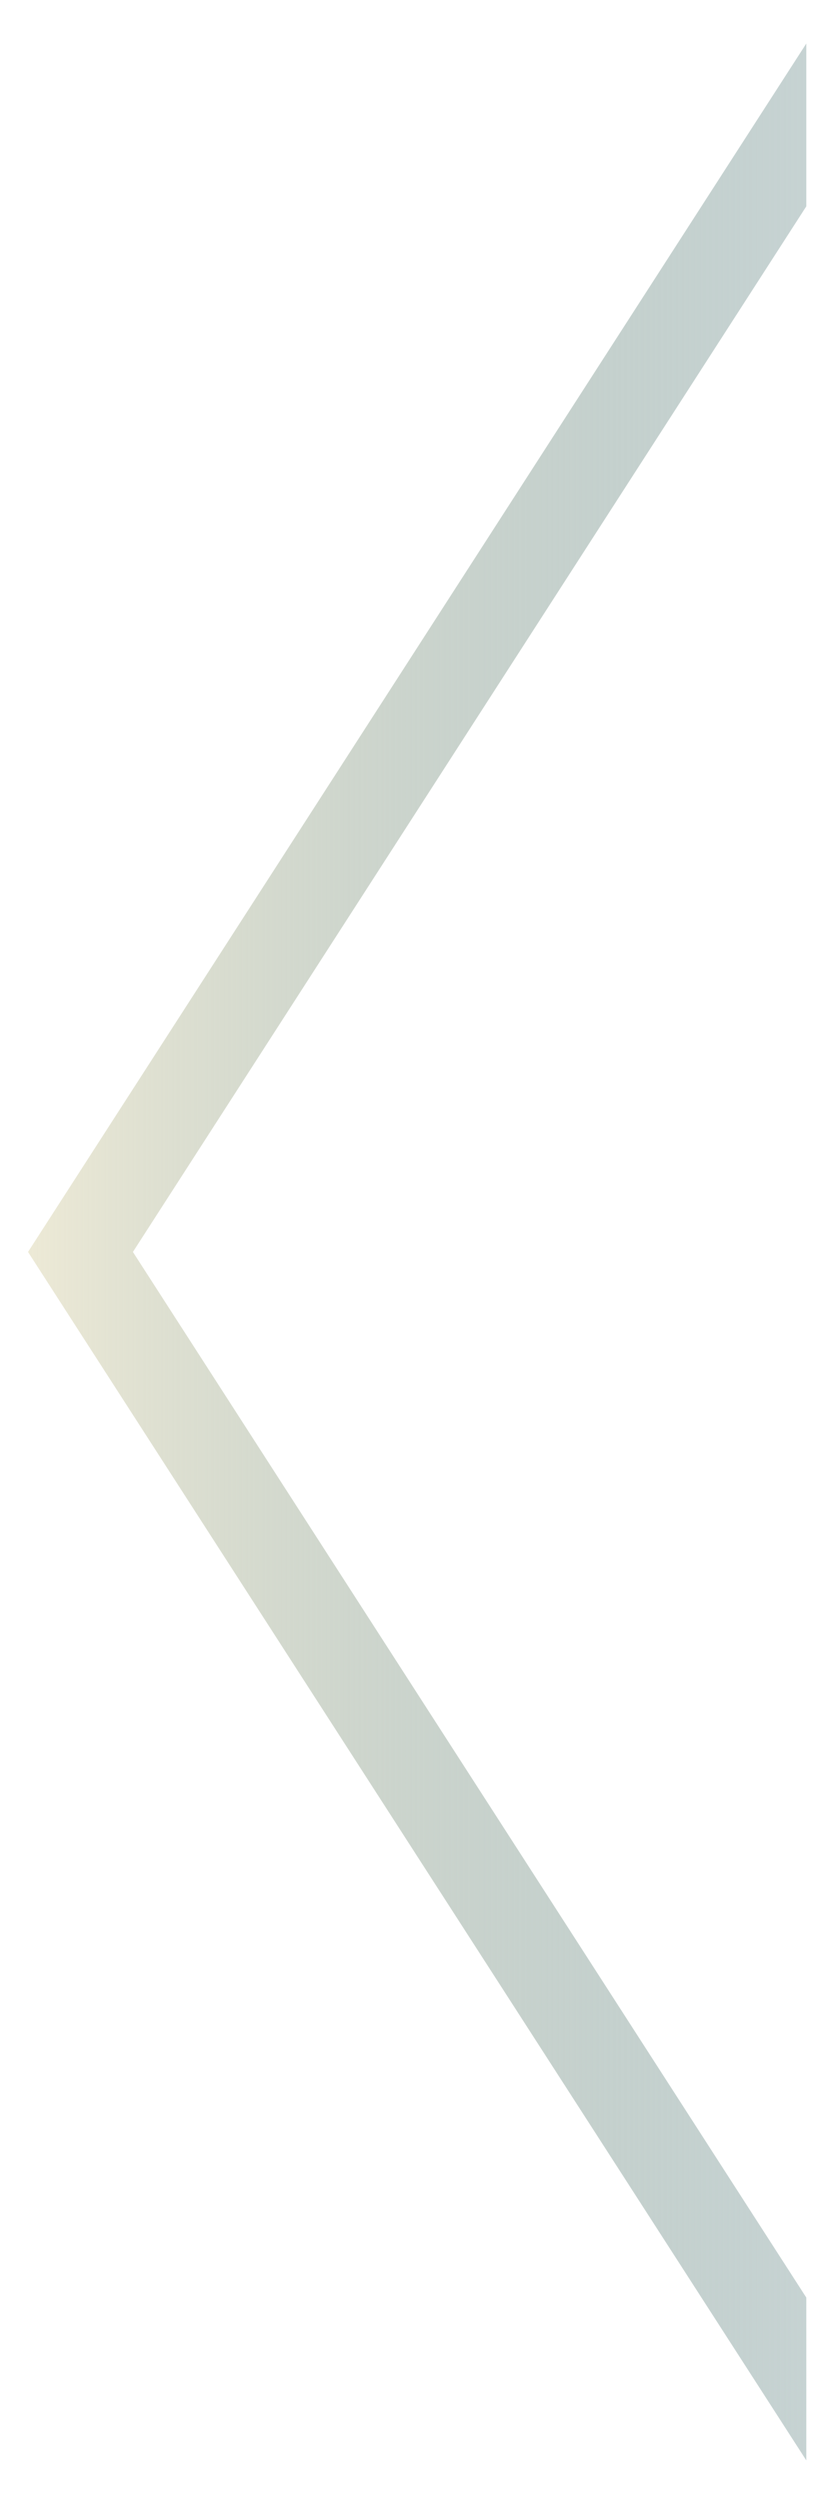 <?xml version="1.0" encoding="UTF-8" standalone="no"?>
<!-- Created with Inkscape (http://www.inkscape.org/) -->

<svg
   xmlns:osb="http://www.openswatchbook.org/uri/2009/osb"
   xmlns:dc="http://purl.org/dc/elements/1.1/"
   xmlns:cc="http://creativecommons.org/ns#"
   xmlns:rdf="http://www.w3.org/1999/02/22-rdf-syntax-ns#"
   xmlns:svg="http://www.w3.org/2000/svg"
   xmlns="http://www.w3.org/2000/svg"
   xmlns:xlink="http://www.w3.org/1999/xlink"
   xmlns:sodipodi="http://sodipodi.sourceforge.net/DTD/sodipodi-0.dtd"
   xmlns:inkscape="http://www.inkscape.org/namespaces/inkscape"
   width="90"
   height="270"
   viewBox="0 0 23.812 71.438"
   version="1.1"
   id="svg8"
   inkscape:version="0.92.4 (5da689c313, 2019-01-14)"
   sodipodi:docname="left-white.svg">
  <defs
     id="defs2">
    <linearGradient
       inkscape:collect="always"
       id="linearGradient2313">
      <stop
         style="stop-color:#f2edd8;stop-opacity:1"
         offset="0"
         id="stop2309" />
      <stop
         style="stop-color:#225968;stop-opacity:0;"
         offset="1"
         id="stop2311" />
    </linearGradient>
    <linearGradient
       id="linearGradient893"
       osb:paint="solid">
      <stop
         style="stop-color:#c0c0c0;stop-opacity:1;"
         offset="0"
         id="stop891" />
    </linearGradient>
    <clipPath
       clipPathUnits="userSpaceOnUse"
       id="clipPath944">
      <rect
         style="opacity:0.4;fill:#ff0000;fill-opacity:1;stroke:#ffffff;stroke-width:2.646;stroke-linecap:round;stroke-linejoin:round;stroke-miterlimit:4;stroke-dasharray:none;stroke-opacity:0.502;paint-order:normal"
         id="rect946"
         width="447.146"
         height="447.146"
         x="-8.139"
         y="-347.525"
         transform="rotate(-90)" />
    </clipPath>
    <filter
       inkscape:collect="always"
       style="color-interpolation-filters:sRGB"
       id="filter2297"
       x="-0.049"
       width="1.099"
       y="-0.016"
       height="1.032">
      <feGaussianBlur
         inkscape:collect="always"
         stdDeviation="1.723"
         id="feGaussianBlur2299" />
    </filter>
    <linearGradient
       inkscape:collect="always"
       xlink:href="#linearGradient2313"
       id="linearGradient2315"
       x1="-1.113"
       y1="135"
       x2="154.753"
       y2="135"
       gradientUnits="userSpaceOnUse" />
  </defs>
  <sodipodi:namedview
     id="base"
     pagecolor="#ffffff"
     bordercolor="#666666"
     borderopacity="1.0"
     inkscape:pageopacity="0.0"
     inkscape:pageshadow="2"
     inkscape:zoom="2.8284271"
     inkscape:cx="-25.113311"
     inkscape:cy="127.42739"
     inkscape:document-units="mm"
     inkscape:current-layer="layer1"
     showgrid="false"
     units="px"
     inkscape:window-width="1920"
     inkscape:window-height="1017"
     inkscape:window-x="-8"
     inkscape:window-y="-8"
     inkscape:window-maximized="1" />
  <g
     inkscape:label="Layer 1"
     inkscape:groupmode="layer"
     id="layer1"
     transform="translate(0,-225.562)">
    <path
       style="opacity:1;fill:url(#linearGradient2315);fill-opacity:1;stroke:none;stroke-width:10;stroke-linecap:round;stroke-linejoin:round;stroke-miterlimit:4;stroke-dasharray:none;stroke-opacity:1;paint-order:normal;filter:url(#filter2297)"
       d="M 86.979 4.691 L 3.021 135 L 86.979 265.309 L 86.979 247.75 L 14.336 135 L 86.979 22.25 L 86.979 4.691 z "
       transform="matrix(0.265,0,0,0.265,0,225.562)"
       id="path835" />
  </g>
</svg>
